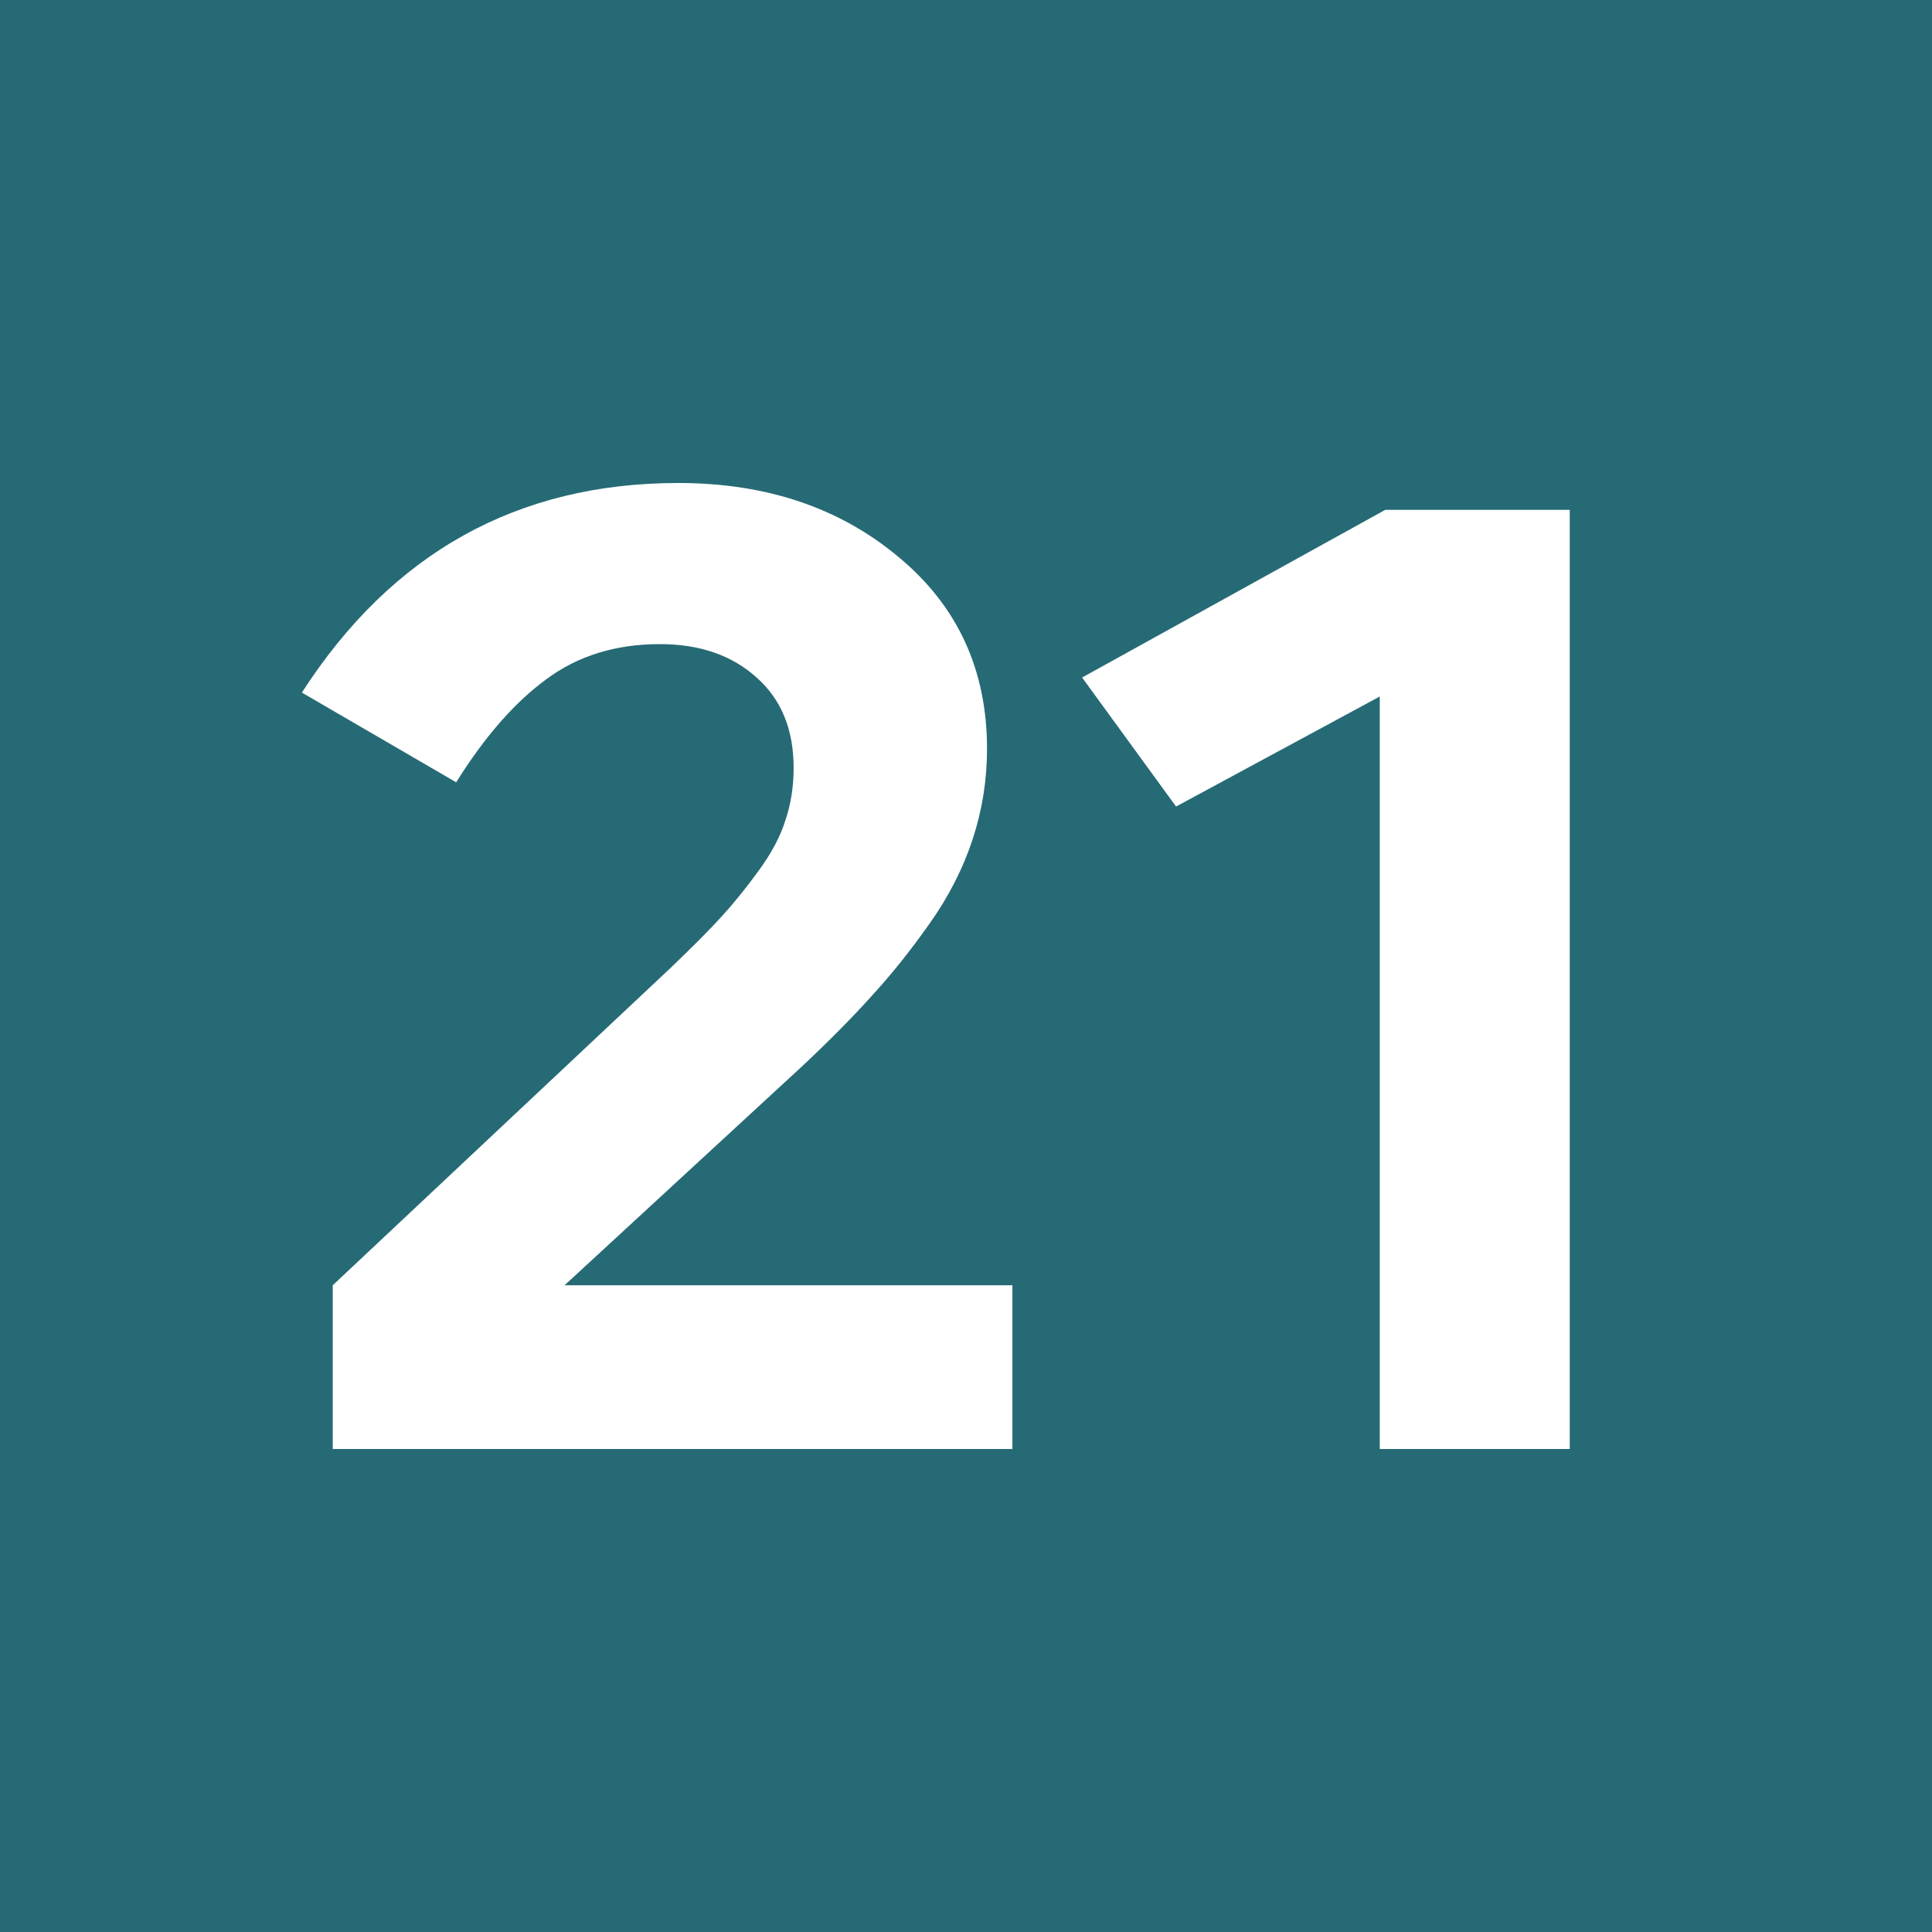 <svg width="128" height="128" viewBox="0 0 128 128" fill="none" xmlns="http://www.w3.org/2000/svg">
<rect width="128" height="128" fill="#266A75"/>
<path d="M20 45.885C25.968 36.628 34.283 32 44.946 32C50.762 32 55.625 33.634 59.532 36.903C63.441 40.143 65.393 44.38 65.393 49.616C65.393 51.67 65.076 53.666 64.44 55.604C63.804 57.542 62.85 59.408 61.578 61.201C60.335 62.966 59.063 64.557 57.761 65.974C56.489 67.391 54.943 68.954 53.125 70.66L37.403 85.153H67.075V96H22.044V85.153L44.355 64.195C45.869 62.749 47.021 61.592 47.808 60.724C48.627 59.827 49.445 58.815 50.262 57.687C51.11 56.53 51.701 55.416 52.036 54.346C52.398 53.275 52.58 52.118 52.58 50.874C52.58 48.329 51.761 46.333 50.126 44.887C48.491 43.412 46.355 42.674 43.719 42.674C40.78 42.674 38.266 43.455 36.175 45.017C34.085 46.55 32.102 48.821 30.223 51.829L20 45.885Z" fill="white"/>
<path d="M71.692 44.887L91.776 33.779H104V96H91.413V46.145L77.917 53.435L71.692 44.887Z" fill="white"/>
</svg>
